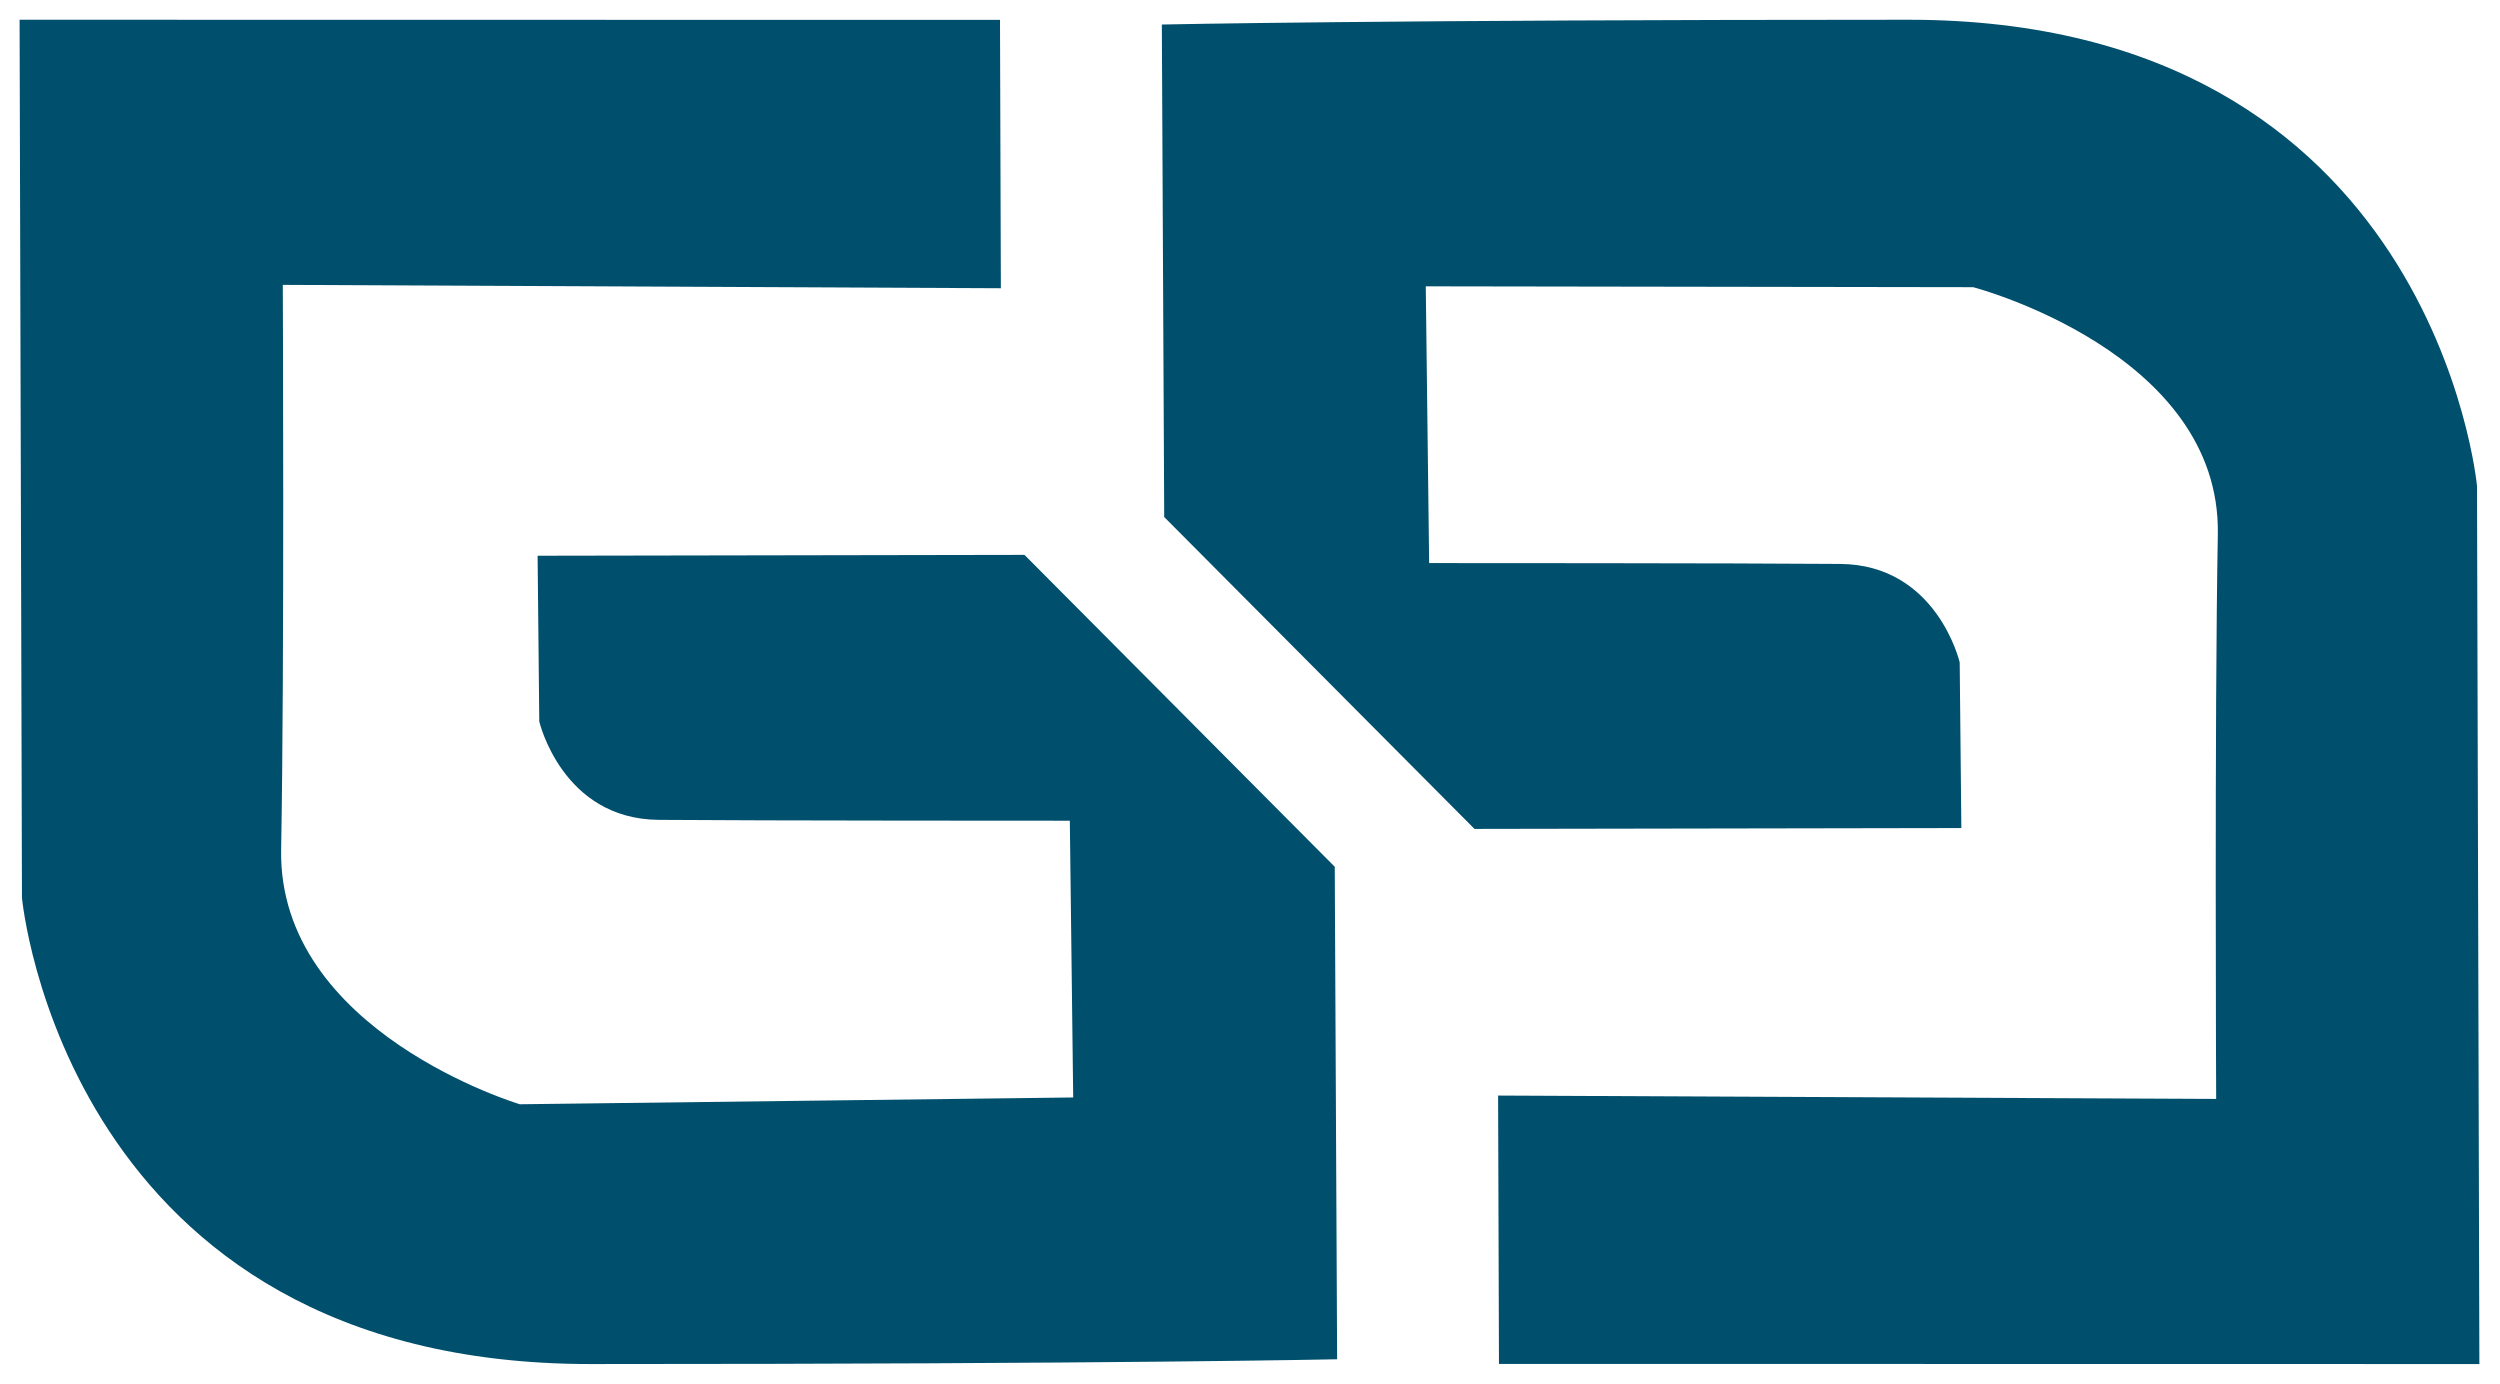 <svg class="logo" xmlns:dc="http://purl.org/dc/elements/1.1/" xmlns:cc="http://creativecommons.org/ns#" xmlns:rdf="http://www.w3.org/1999/02/22-rdf-syntax-ns#" xmlns:svg="http://www.w3.org/2000/svg" xmlns="http://www.w3.org/2000/svg" xmlns:sodipodi="http://sodipodi.sourceforge.net/DTD/sodipodi-0.dtd" xmlns:inkscape="http://www.inkscape.org/namespaces/inkscape" width="170.897mm" height="94.634mm" viewBox="0 0 170.897 94.634" version="1.1" id="svg8" sodipodi:docname="drawing.svg" inkscape:version="0.92.4 (5da689c313, 2019-01-14)">
    <g inkscape:label="Layer 1" inkscape:groupmode="layer" id="layer1" transform="translate(-17.8,-71.346)">
      <g fill="#004f6d" id="g6273" transform="translate(-29.934,14.032)">
        <g id="g6277" transform="matrix(3.441,0,0,3.441,-362.842,-181.852)">
          <path sodipodi:nodetypes="ccscccccscccccccc" inkscape:connector-curvature="0" id="path6100" d="m 119.708,69.897 0.047,17.442 c 0,0 0.85,9.264 11.292,9.264 10.442,0 14.835,-0.095 14.835,-0.095 l -0.047,-9.784 -6.164,-6.196 -9.672,0.017 0.033,3.292 c 0,0 0.451,1.939 2.372,1.955 1.921,0.017 8.168,0.017 8.168,0.017 l 0.067,5.498 -10.993,0.135 c 0,0 -4.809,-1.438 -4.742,-5.065 0.067,-3.626 0.033,-11.213 0.033,-11.213 l 14.265,0.067 -0.017,-5.331 z"></path>
          <path sodipodi:nodetypes="ccscccccscccccccc" inkscape:connector-curvature="0" id="path6100-8" d="m 168.574,96.603 -0.047,-17.442 c 0,0 -0.85,-9.264 -11.292,-9.264 -10.442,0 -14.835,0.095 -14.835,0.095 l 0.047,9.784 6.164,6.196 9.672,-0.017 -0.033,-3.292 c 0,0 -0.451,-1.939 -2.372,-1.955 -1.921,-0.017 -8.168,-0.017 -8.168,-0.017 l -0.067,-5.498 10.874,0.017 c 0,0 4.928,1.287 4.861,4.913 -0.067,3.626 -0.033,11.213 -0.033,11.213 l -14.265,-0.067 0.017,5.331 z"></path>
        </g>
      </g>
    </g>
  </svg>